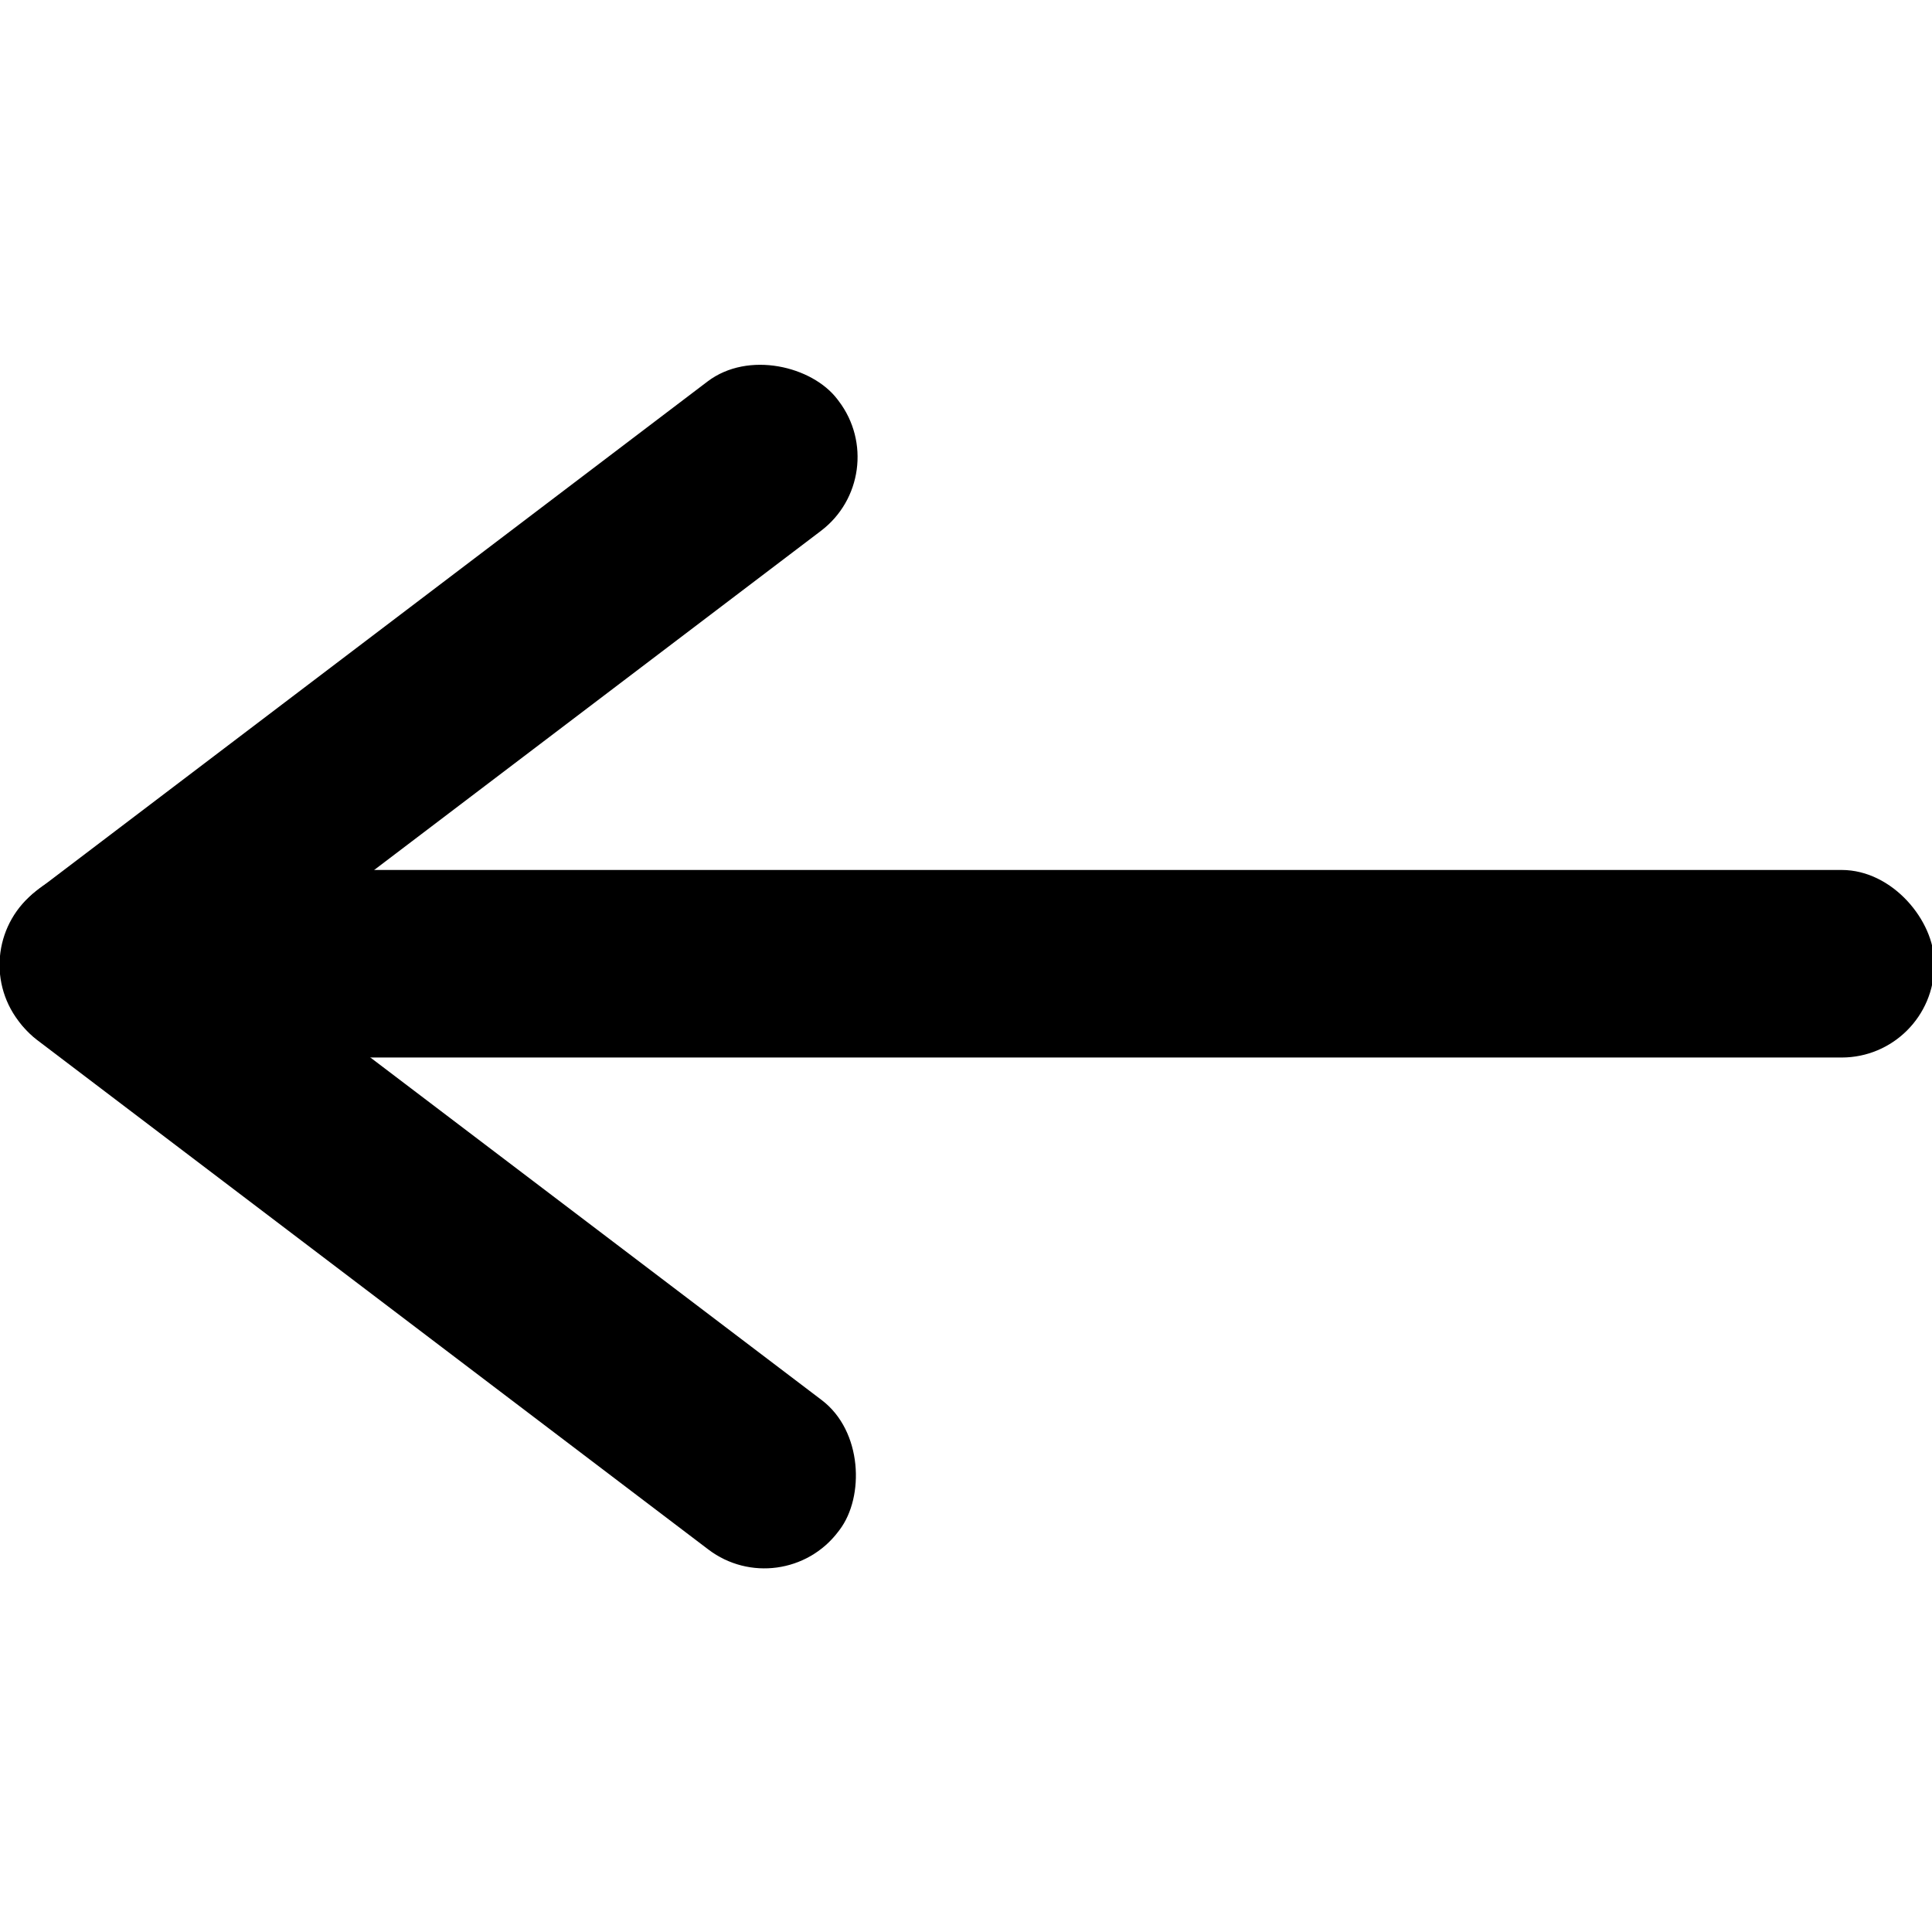 <svg id="a769f505-ba57-4b0b-aad6-92de04564e2a" width="1em" height="1em"  xmlns="http://www.w3.org/2000/svg" viewBox="0 0 8.55 5.33"><title>SimpleArrowLeft</title><rect x="3.65" y="7.59" width="8.55" height="0.83" rx="0.41" transform="translate(12.21 10.66) rotate(-180)"/><rect x="3.27" y="6.46" width="4.55" height="0.83" rx="0.41" transform="translate(10.47 3.66) rotate(142.8)"/><rect x="3.27" y="8.71" width="4.55" height="0.83" rx="0.41" transform="translate(0.8 14.41) rotate(-142.8)"/></svg>